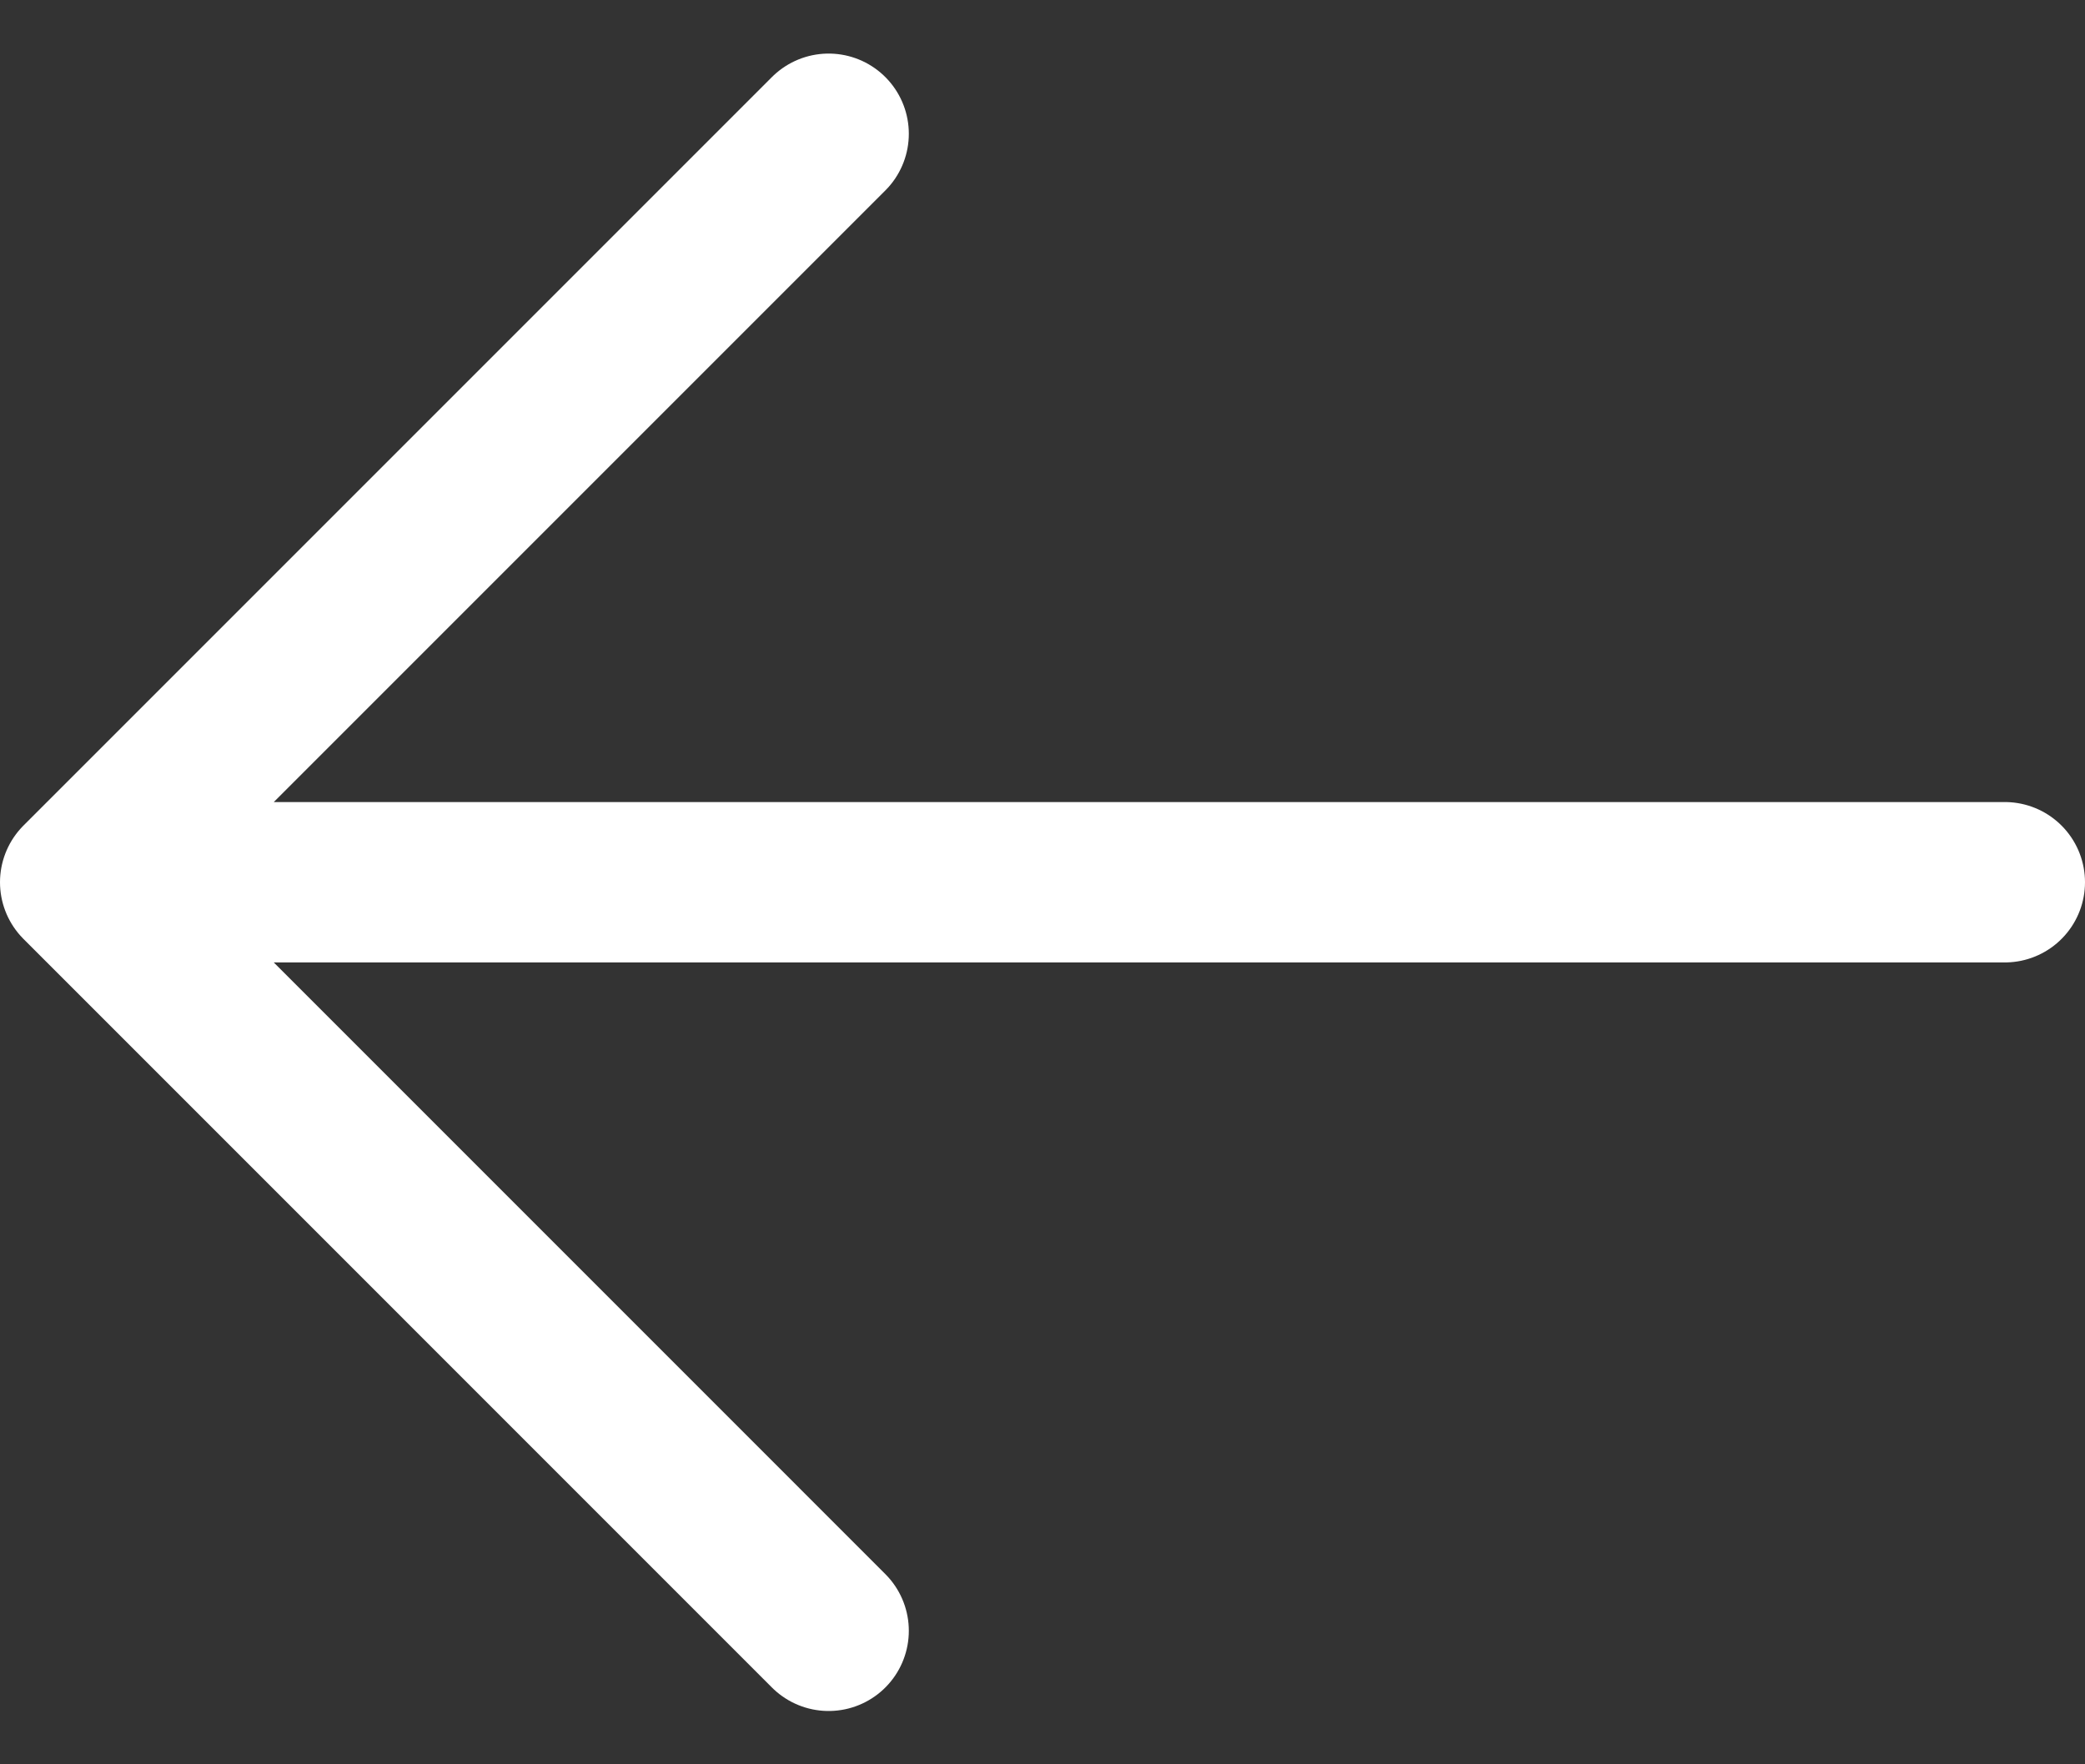 <svg width="26" height="22" viewBox="0 0 26 22" fill="none" xmlns="http://www.w3.org/2000/svg">
<rect x="0" y="0" width="26" height="22" fill="#333333" stroke="none"/>
<path d="M1 11.001H25M10.333 20.335L1 11.001L10.333 20.335ZM1 11.001L10.333 1.668L1 11.001Z" stroke="white" stroke-width="2" stroke-linecap="round" stroke-linejoin="round"/>
</svg>
